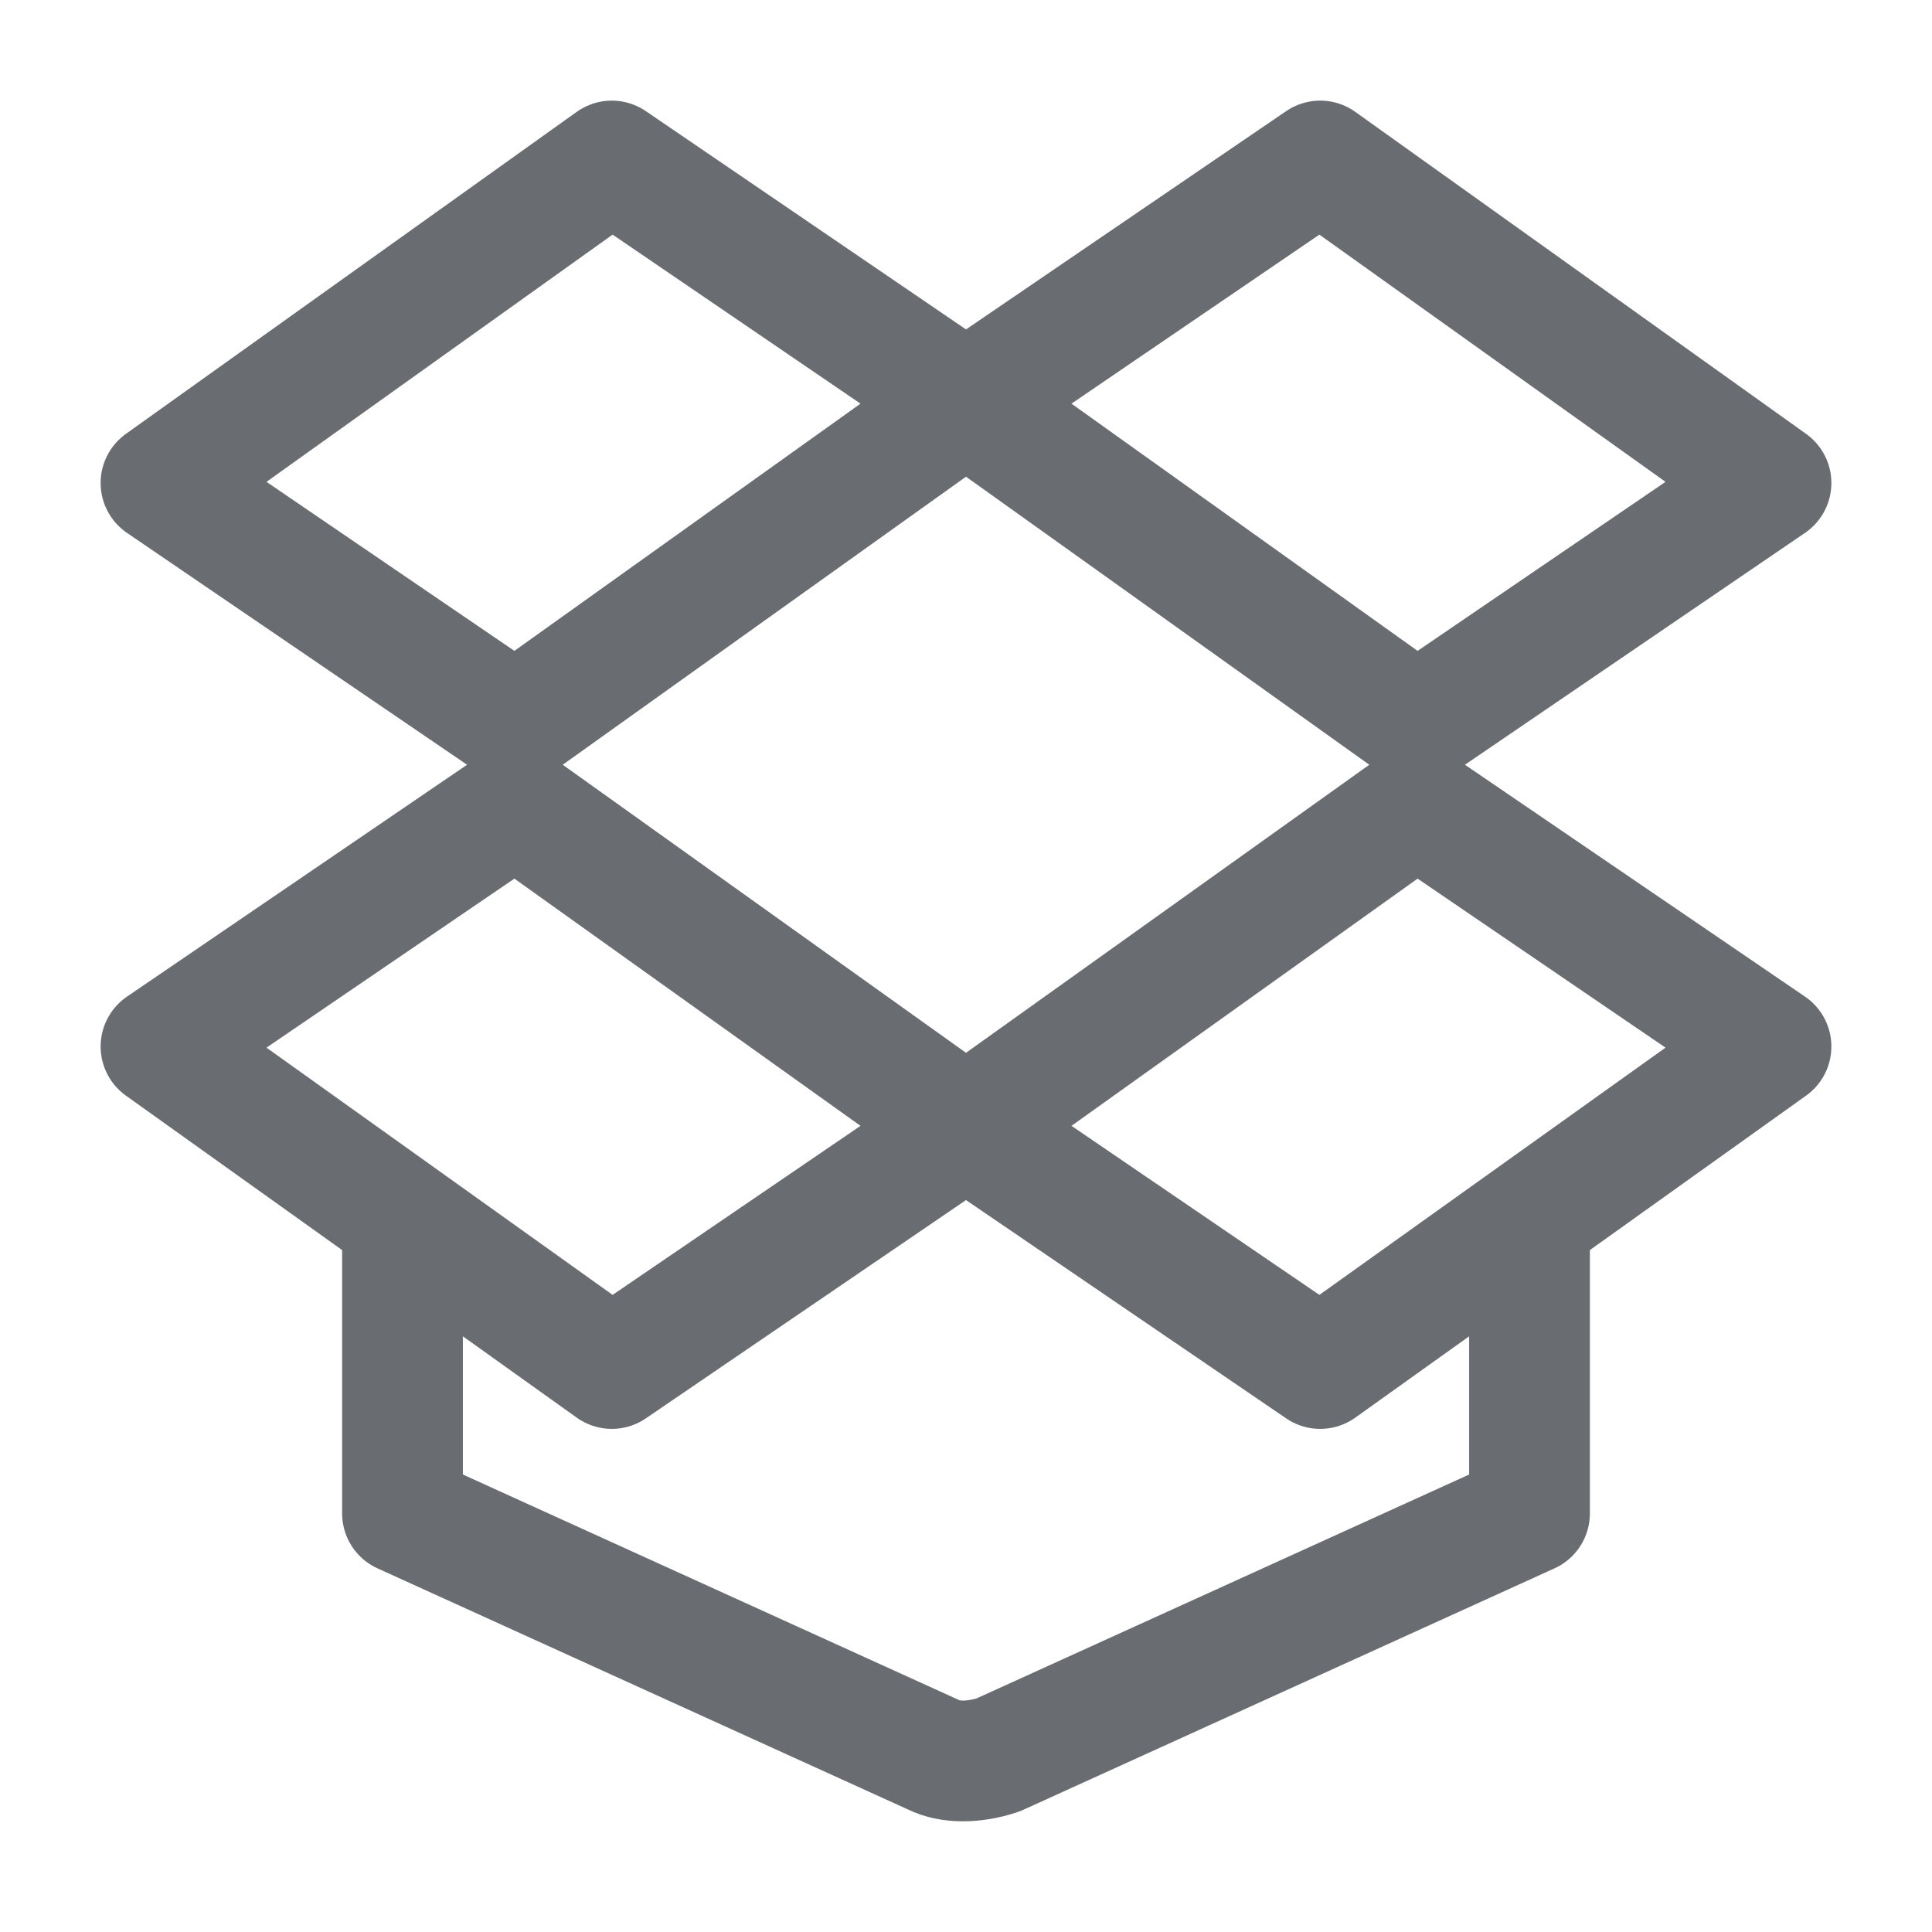 <svg width="24" height="24" viewBox="0 0 24 24" fill="none" xmlns="http://www.w3.org/2000/svg">
<path d="M12 5L7.6 2L2 6L6.4 9L12 5Z" stroke="#696C70" stroke-width="1.5" stroke-miterlimit="10" stroke-linecap="round" stroke-linejoin="round"/>
<path d="M12 5L16.4 2L22 6L17.6 9L12 5Z" stroke="#696C70" stroke-width="1.5" stroke-miterlimit="10" stroke-linecap="round" stroke-linejoin="round"/>
<path d="M12 14L7.6 17L2 13L6.4 10L12 14Z" stroke="#696C70" stroke-width="1.5" stroke-miterlimit="10" stroke-linecap="round" stroke-linejoin="round"/>
<path d="M12 14L16.4 17L22 13L17.6 10L12 14Z" stroke="#696C70" stroke-width="1.5" stroke-miterlimit="10" stroke-linecap="round" stroke-linejoin="round"/>
<path d="M19 15.5V18.8L12.4 21.8C12.1 21.9 11.8 21.9 11.6 21.8L5 18.8V15.5" stroke="#696C70" stroke-width="1.5" stroke-miterlimit="10" stroke-linecap="round" stroke-linejoin="round"/>
</svg>
